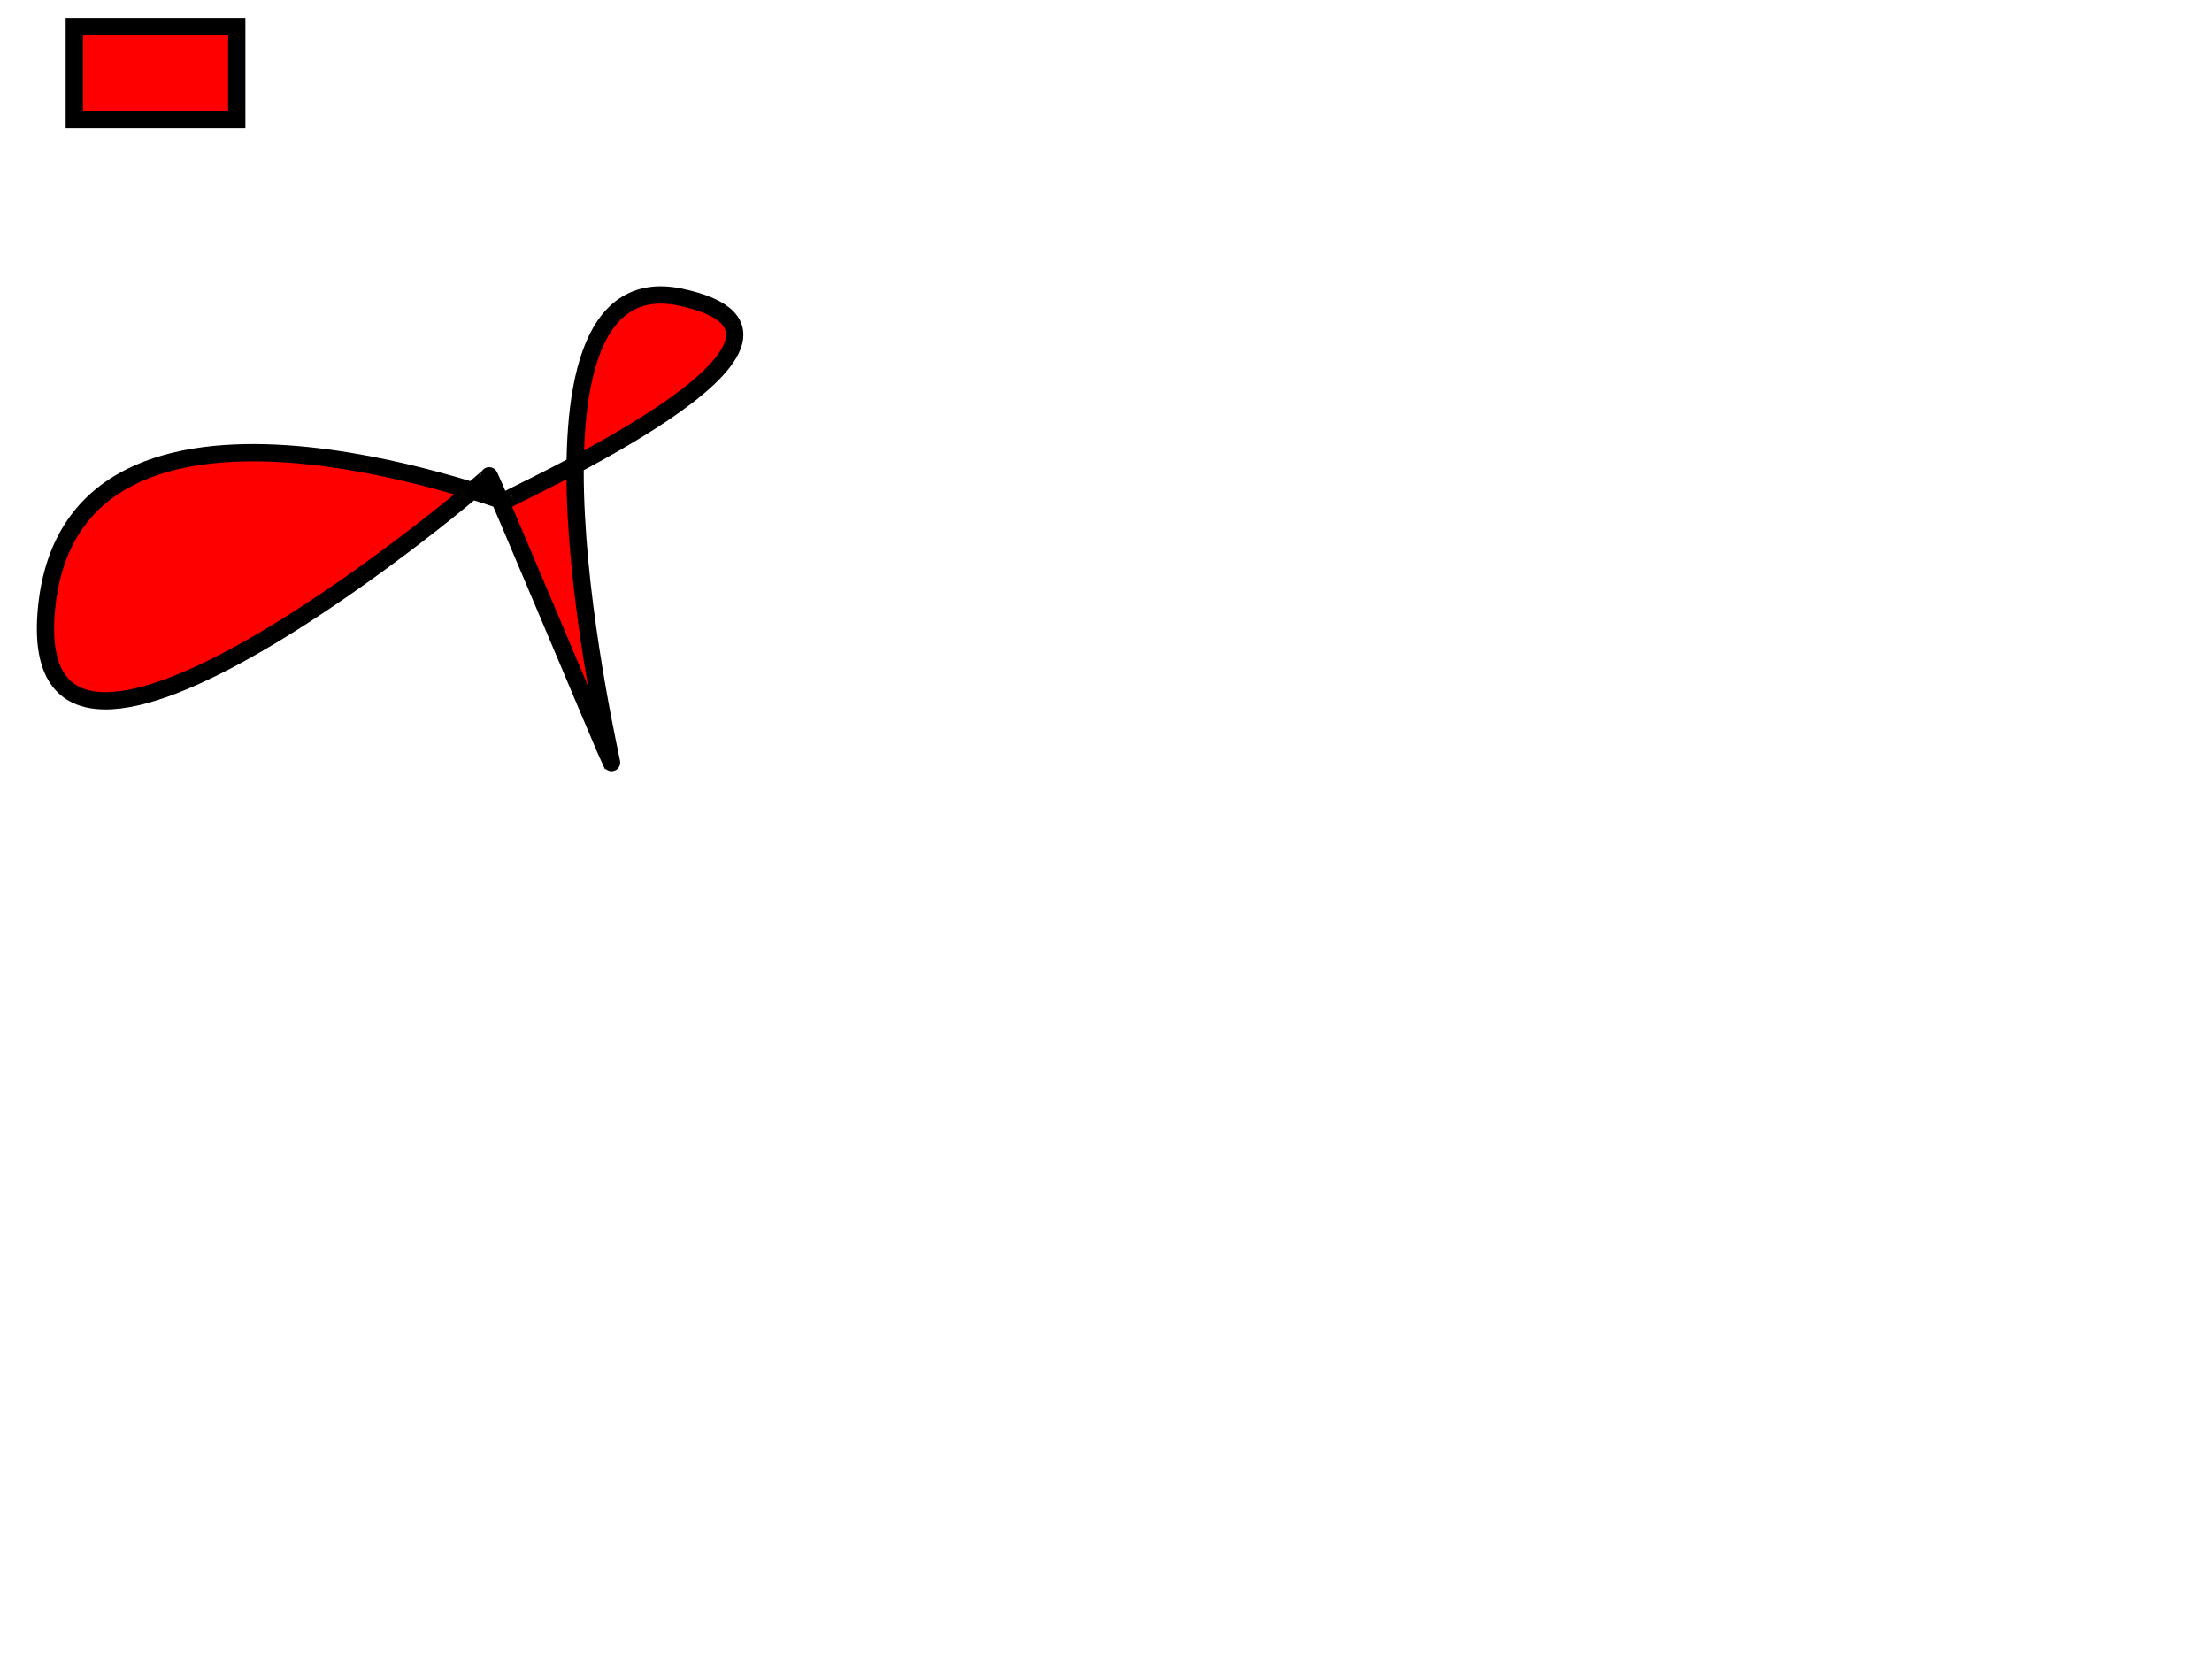 <svg width="640" height="480" xmlns="http://www.w3.org/2000/svg" xmlns:svg="http://www.w3.org/2000/svg">
 <!-- Created with SVG-edit - https://github.com/SVG-Edit/svgedit-->

 <g class="layer">
  <title>Layer 1</title>
  <rect fill="#FF0000" height="27" id="svg_3" stroke="#000000" stroke-dasharray="null" stroke-linecap="null" stroke-linejoin="null" stroke-width="5" width="47" x="21.5" y="7.65"/>
  <path d="m13.5,175.65c8,-78 133,-30 132.5,-30.65c-0.5,-0.65 105.5,-47.35 51,-59c-54.5,-11.65 -19.5,135.65 -20,135c-0.5,-0.65 -35.5,-84.35 -35.5,-83.35c0,1 -136,116 -128,38z" fill="#FF0000" id="svg_1" stroke="#000000" stroke-dasharray="null" stroke-linecap="null" stroke-linejoin="null" stroke-width="5"/>
 </g>
</svg>
